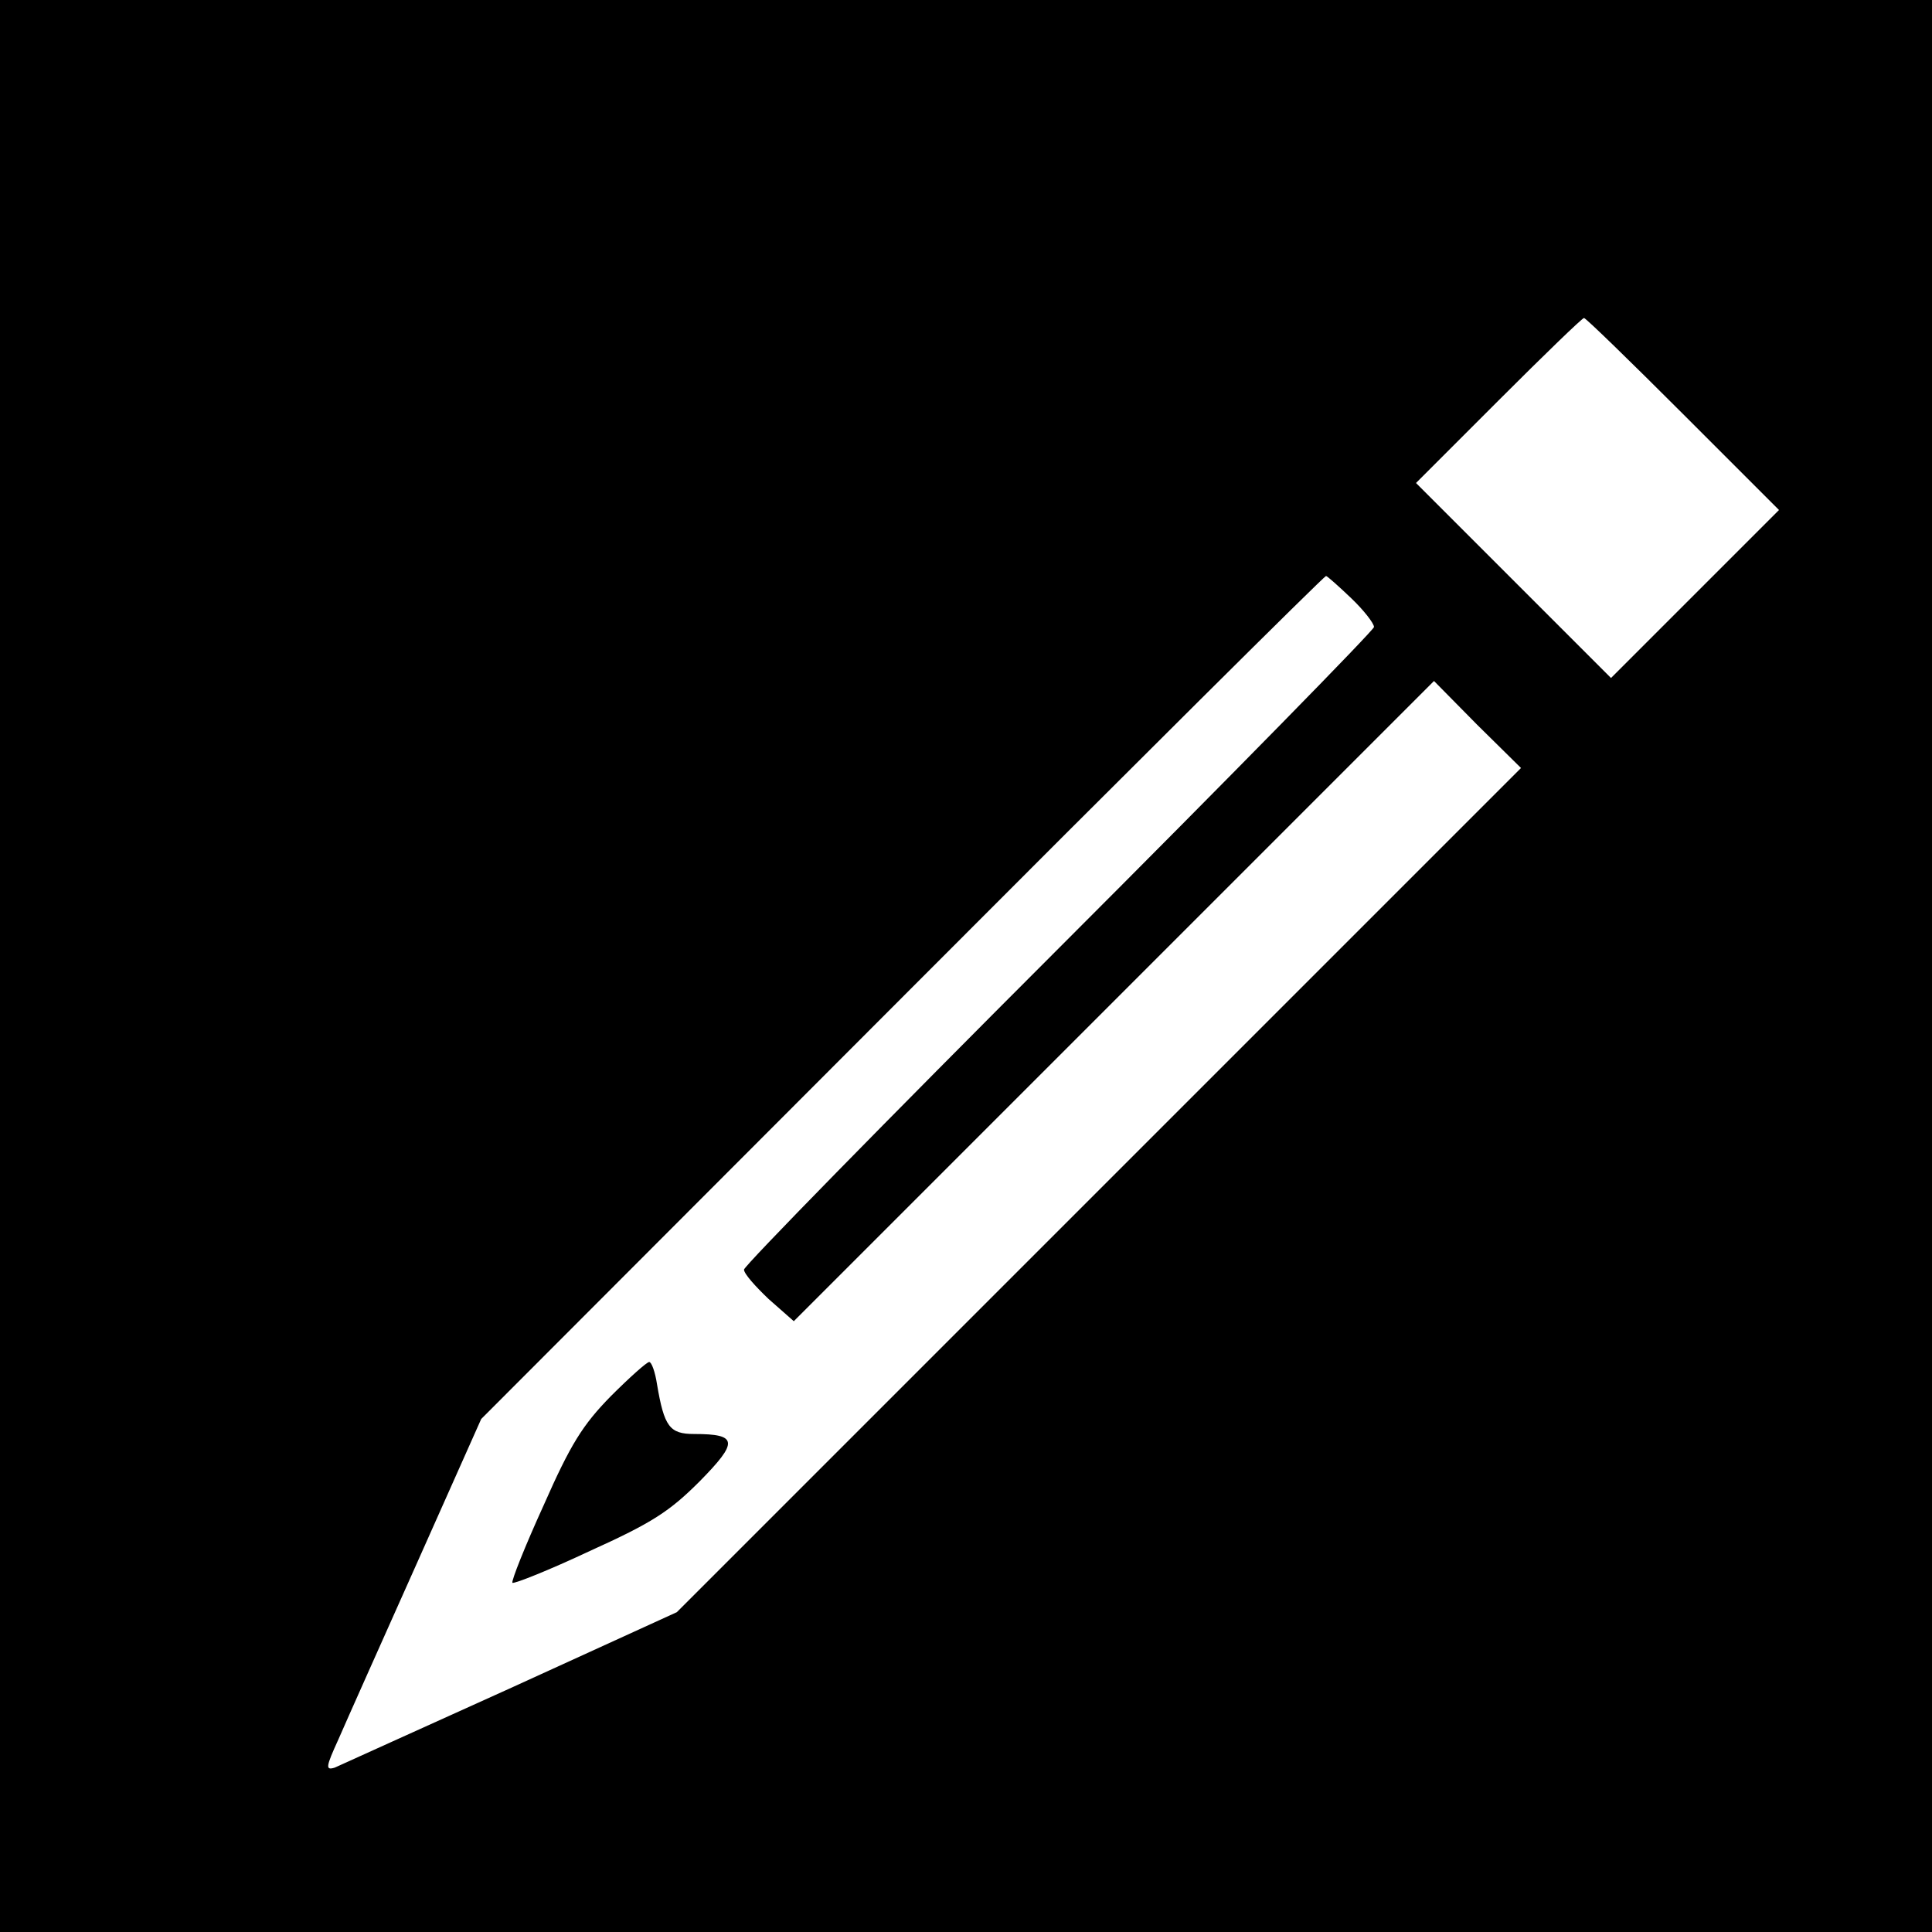 <?xml version="1.0" standalone="no"?>
<!DOCTYPE svg PUBLIC "-//W3C//DTD SVG 20010904//EN"
 "http://www.w3.org/TR/2001/REC-SVG-20010904/DTD/svg10.dtd">
<svg version="1.0" xmlns="http://www.w3.org/2000/svg"
 width="322pt" height="322pt" viewBox="0 0 322 322"
 preserveAspectRatio="xMidYMid meet">
<g transform="translate(0,322) scale(0.1,-0.1)"
fill="#000000" stroke="none">
<path d="M0 1610 l0 -1610 1610 0 1610 0 0 1610 0 1610 -1610 0 -1610 0 0
-1610z m2805 920 l160 -160 -140 -140 -140 -140 -162 162 -163 163 137 137
c76 76 140 138 143 138 3 0 77 -72 165 -160z m-553 -307 c21 -20 38 -42 38
-48 0 -5 -236 -246 -525 -535 -289 -289 -525 -530 -525 -536 0 -7 19 -28 41
-49 l42 -37 533 533 534 534 72 -73 73 -72 -703 -703 -704 -704 -276 -126
c-153 -69 -285 -129 -294 -133 -16 -5 -15 1 6 47 13 30 72 162 131 294 l107
240 702 703 c385 386 703 702 706 702 2 0 21 -17 42 -37z"/>
<path d="M1018 893 c-47 -48 -67 -80 -112 -182 -31 -68 -54 -126 -52 -129 3
-2 61 21 129 53 104 47 133 66 183 116 65 66 64 79 -9 79 -41 0 -50 12 -62 83
-3 20 -9 37 -13 37 -4 0 -33 -26 -64 -57z"/>
</g>
</svg>
